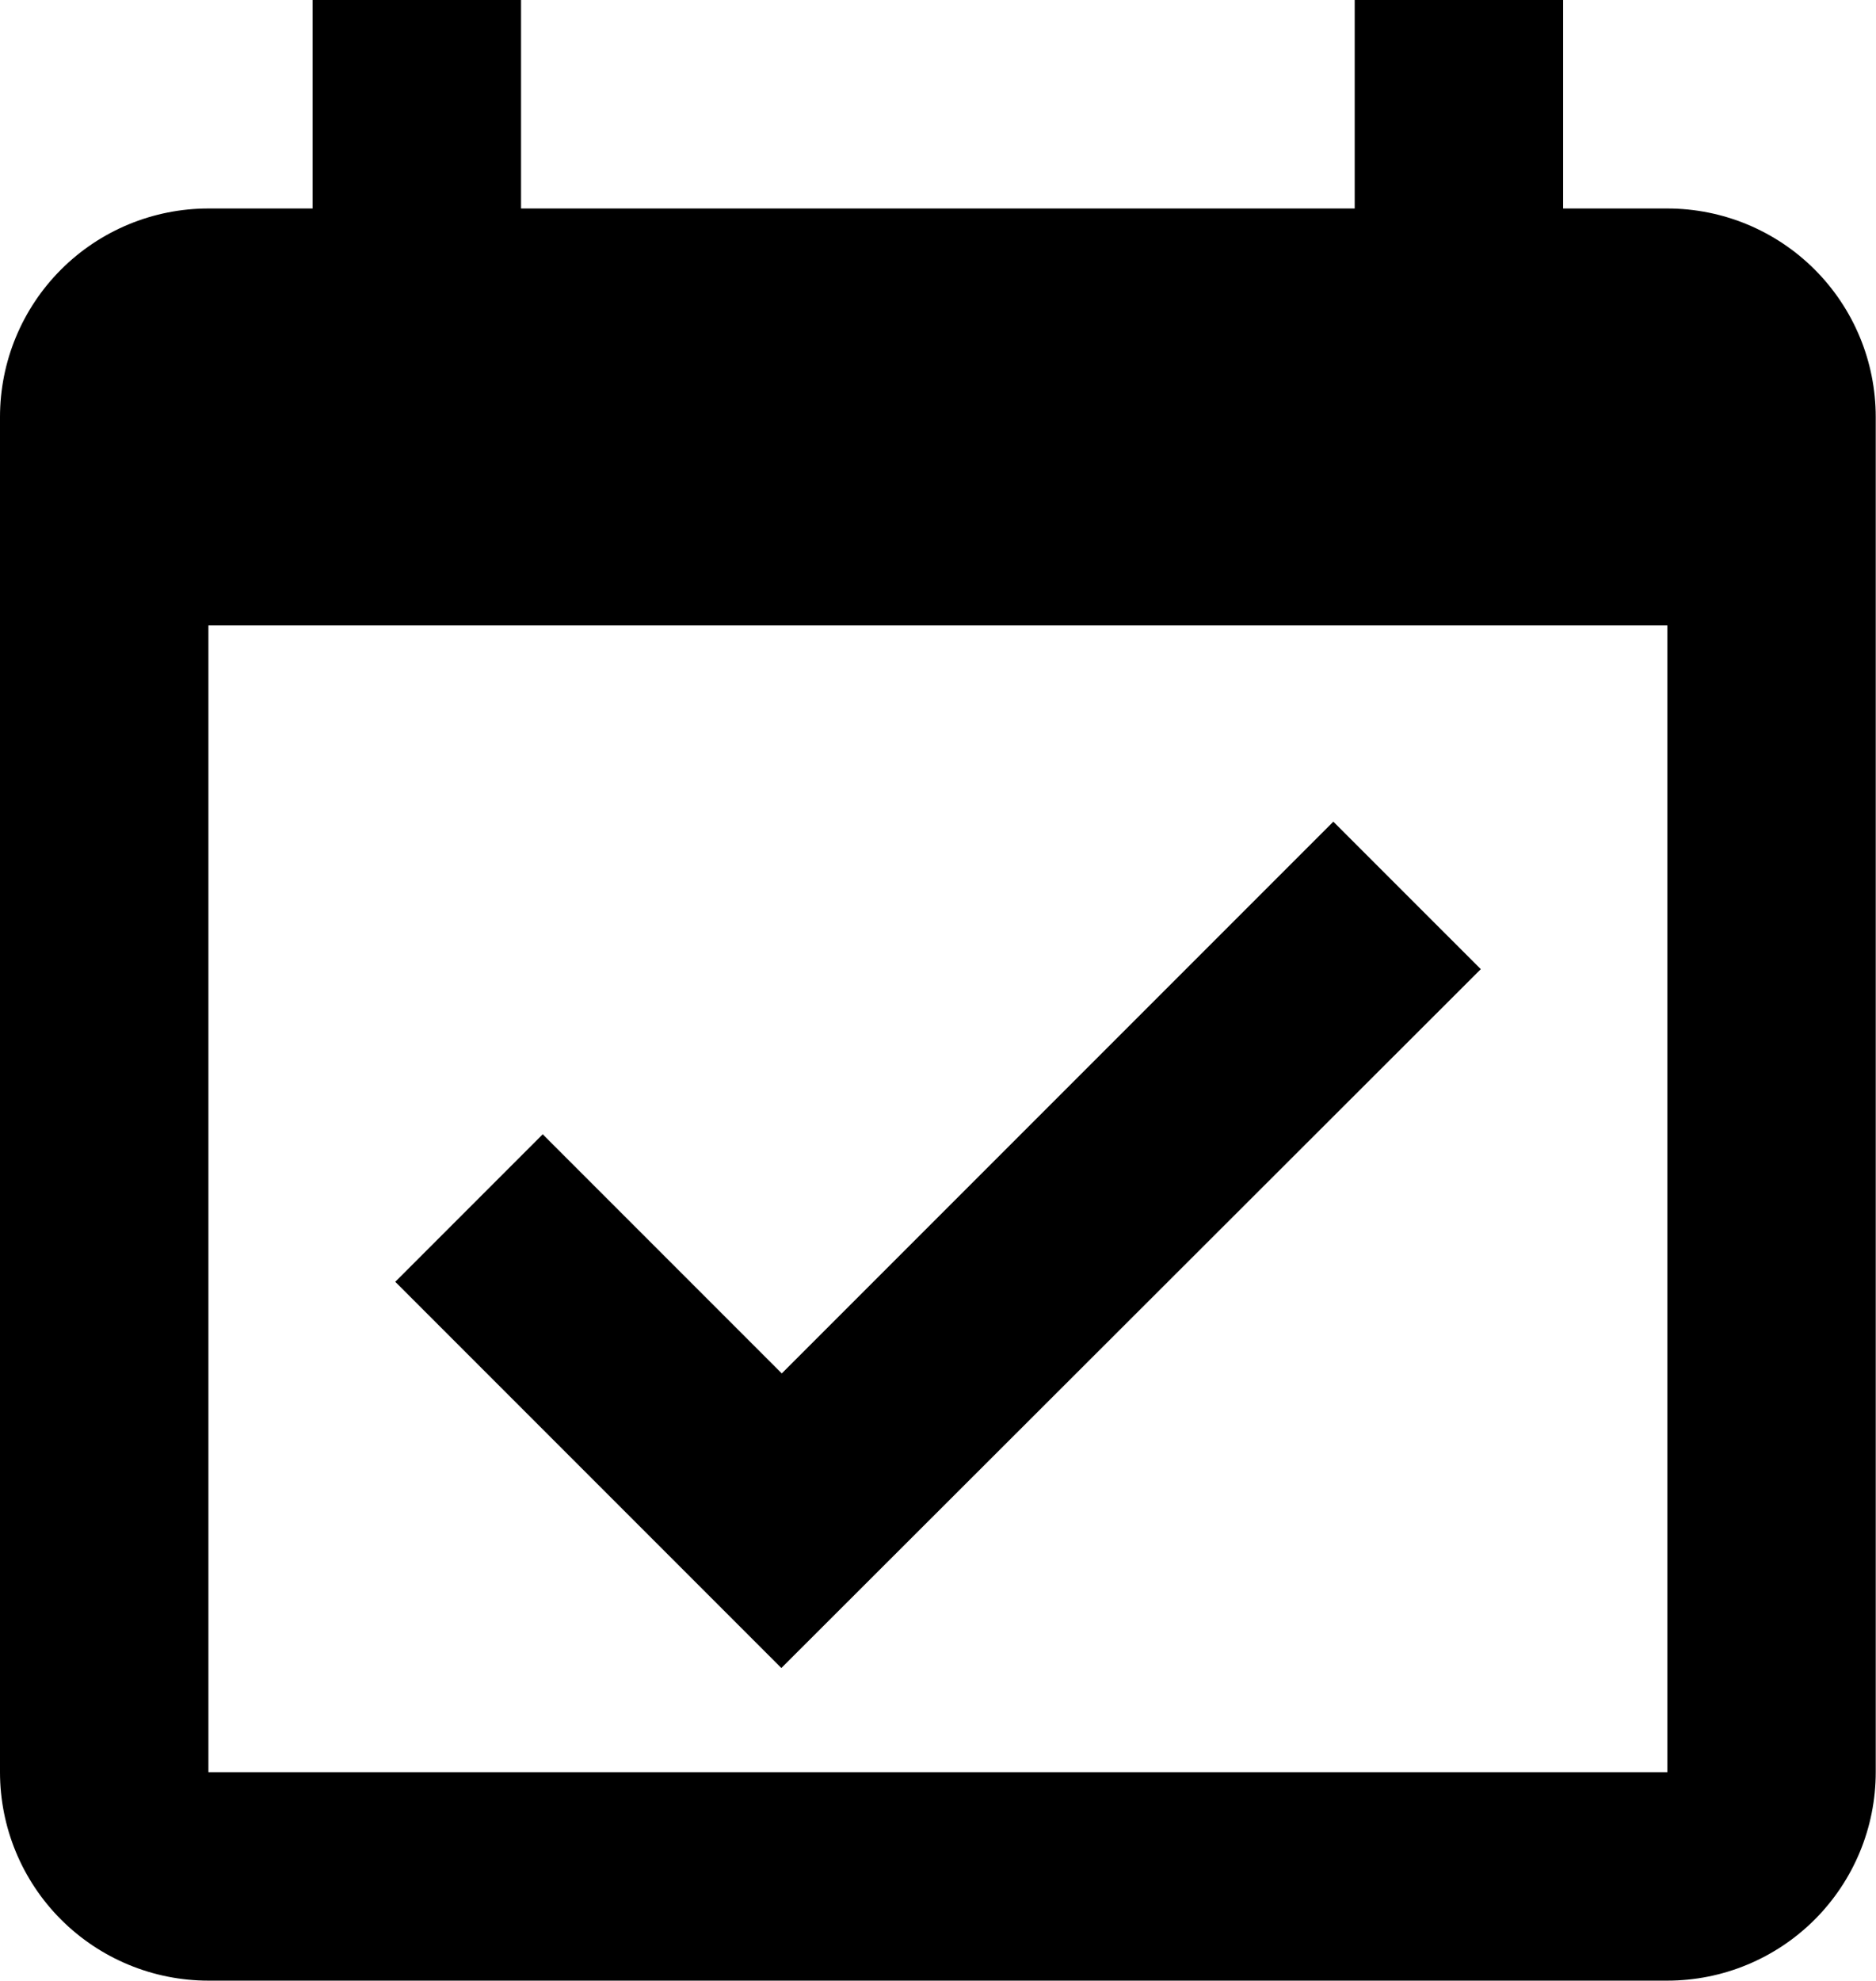 <svg width="379" height="400" viewBox="0 0 379 400" fill="none" xmlns="http://www.w3.org/2000/svg">
<path d="M157.853 336.863L79.853 258.863L109.642 229.074L157.937 277.368L269.368 165.937L299.158 195.726L157.853 336.863ZM378.947 84.21V357.895C378.947 369.062 374.511 379.771 366.615 387.668C358.719 395.564 348.009 400 336.842 400H42.105C30.938 400 20.229 395.564 12.332 387.668C4.436 379.771 0 369.062 0 357.895V84.21C0 73.043 4.436 62.334 12.332 54.438C20.229 46.541 30.938 42.105 42.105 42.105H63.158V0H105.263V42.105H273.684V0H315.789V42.105H336.842C348.009 42.105 358.719 46.541 366.615 54.438C374.511 62.334 378.947 73.043 378.947 84.21ZM336.842 126.316H42.105V357.895H336.842V126.316Z" fill="black"/>
</svg>
